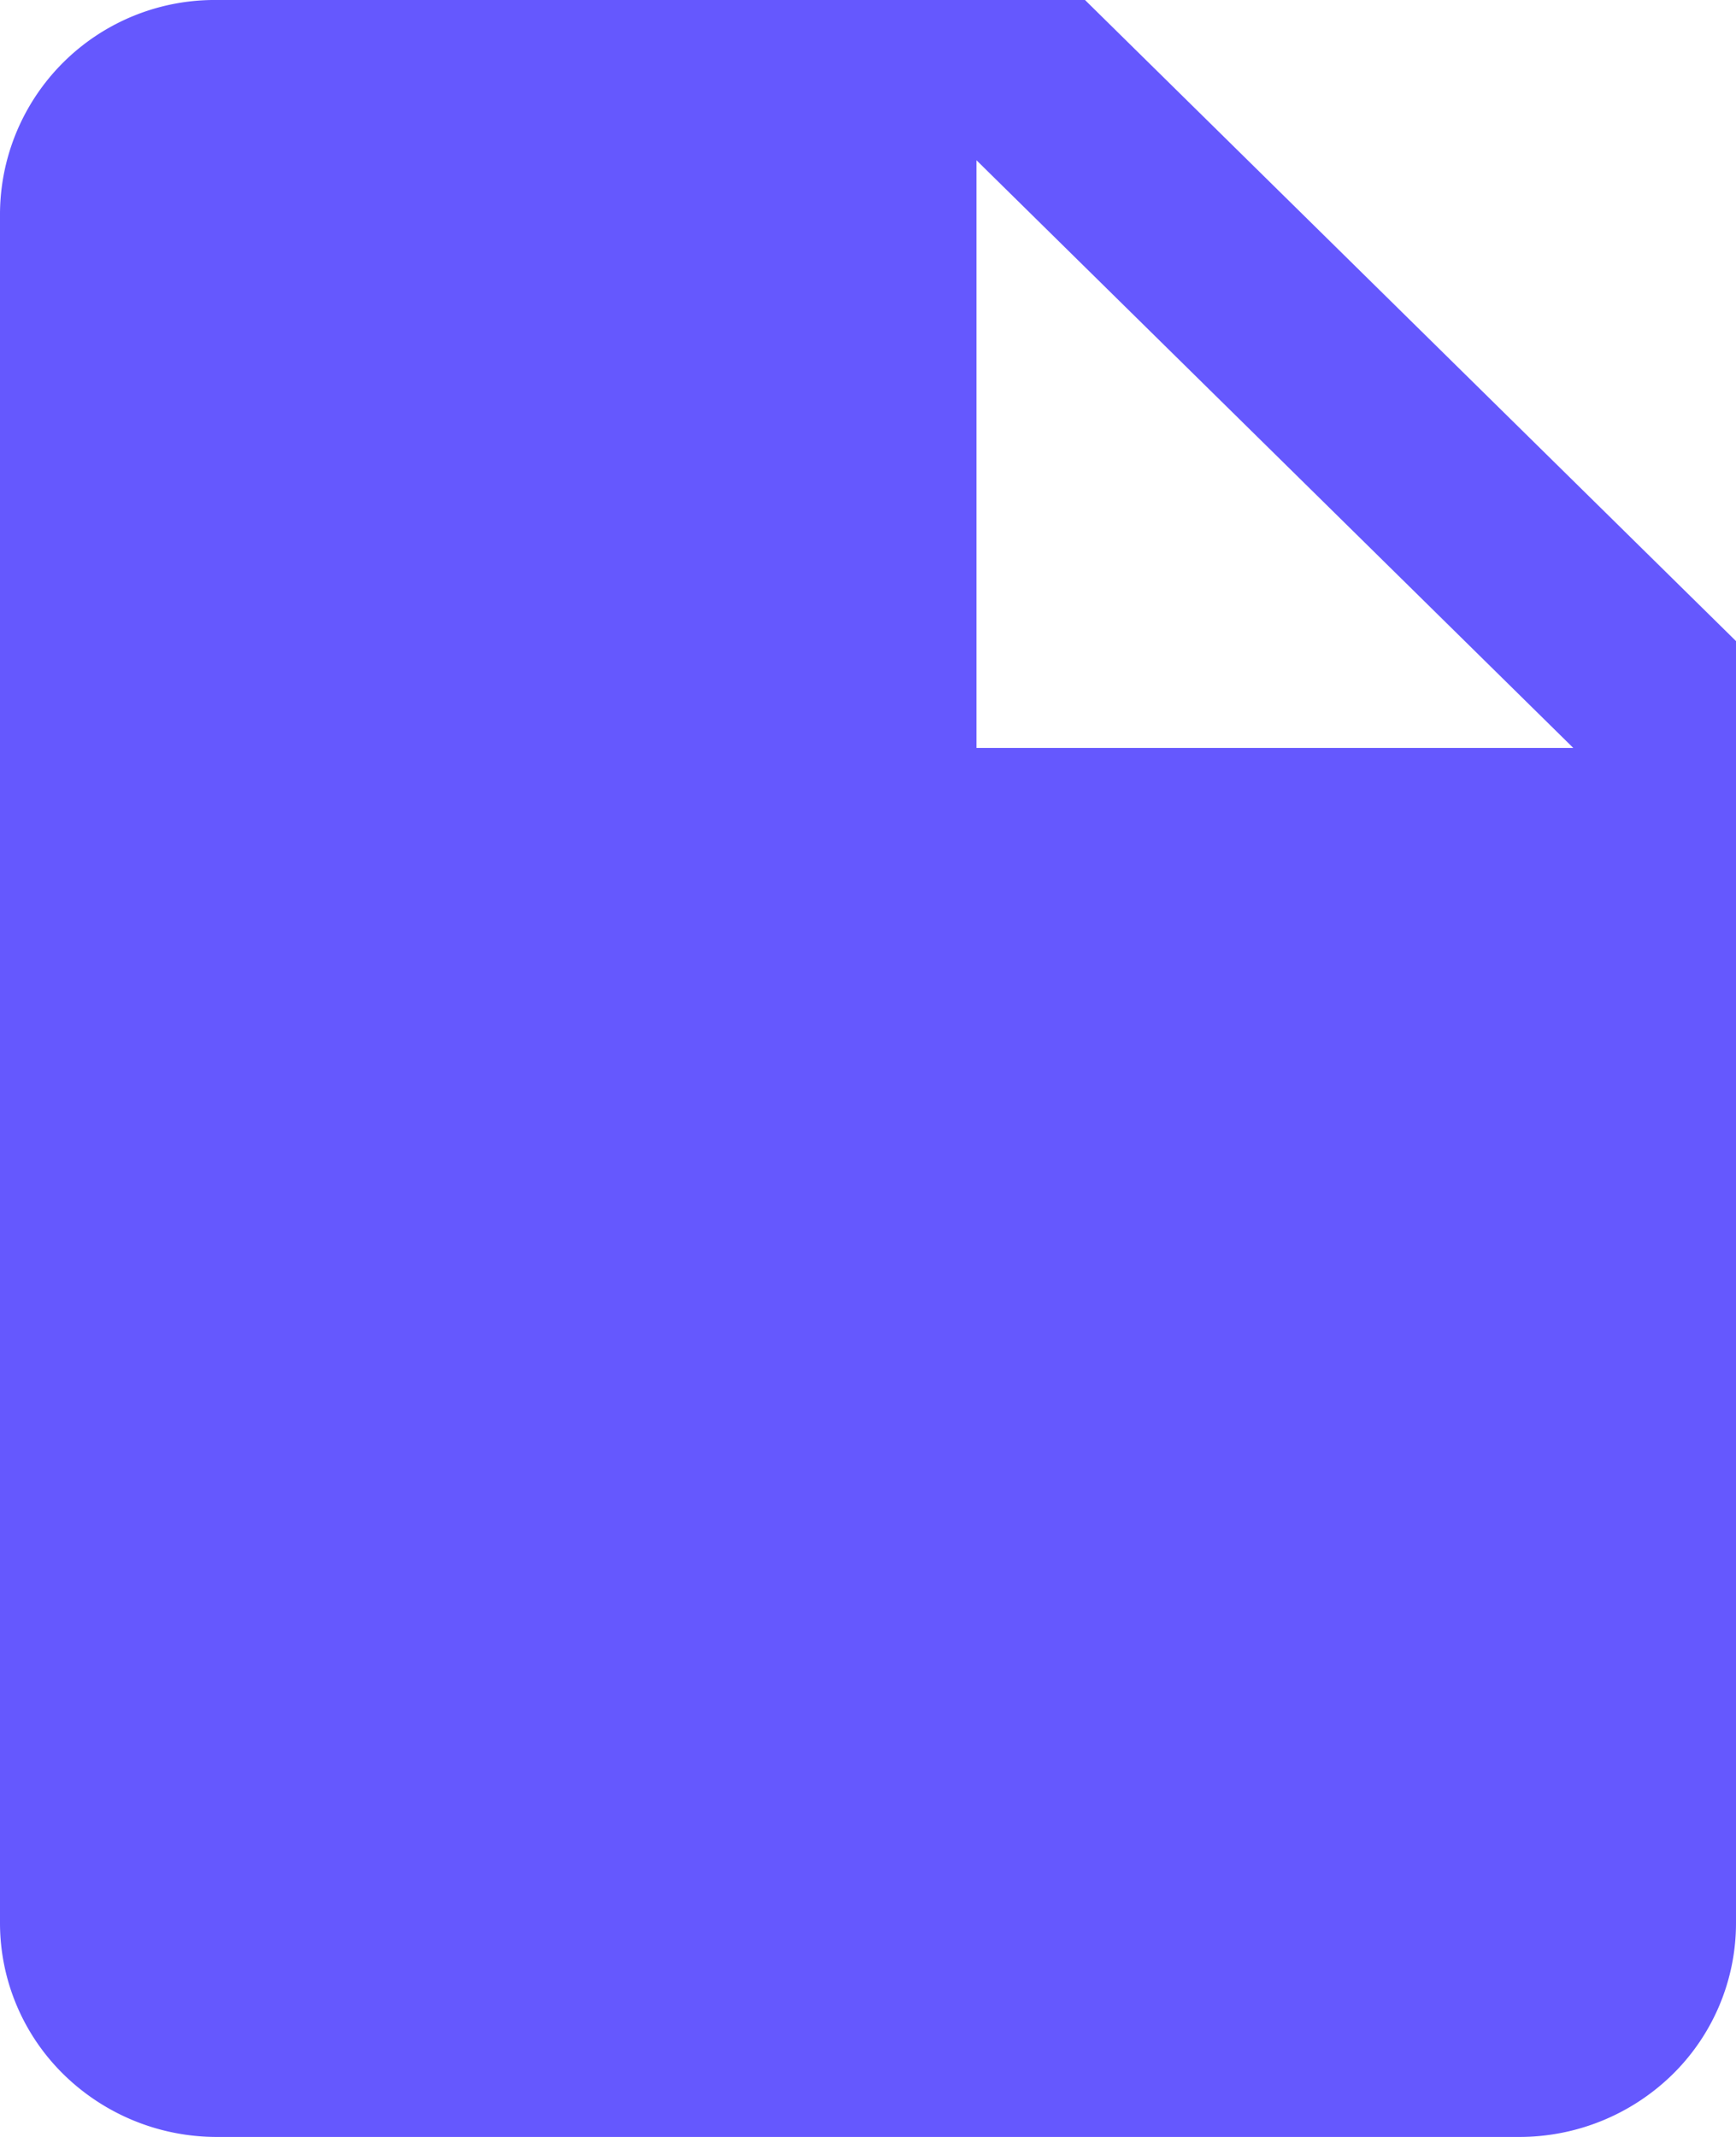 <svg xmlns="http://www.w3.org/2000/svg" width="26" height="32" viewBox="0 0 26 32"><path id="Path_144" data-name="Path 144" d="M14.625,11.2V2.4l8.938,8.8ZM3.25,0A3.214,3.214,0,0,0,0,3.2V28.8a3.175,3.175,0,0,0,.952,2.263A3.276,3.276,0,0,0,3.25,32h19.5a3.276,3.276,0,0,0,2.3-.937A3.175,3.175,0,0,0,26,28.8V9.6L16.25,0Z" fill="#6558fe"></path></svg>